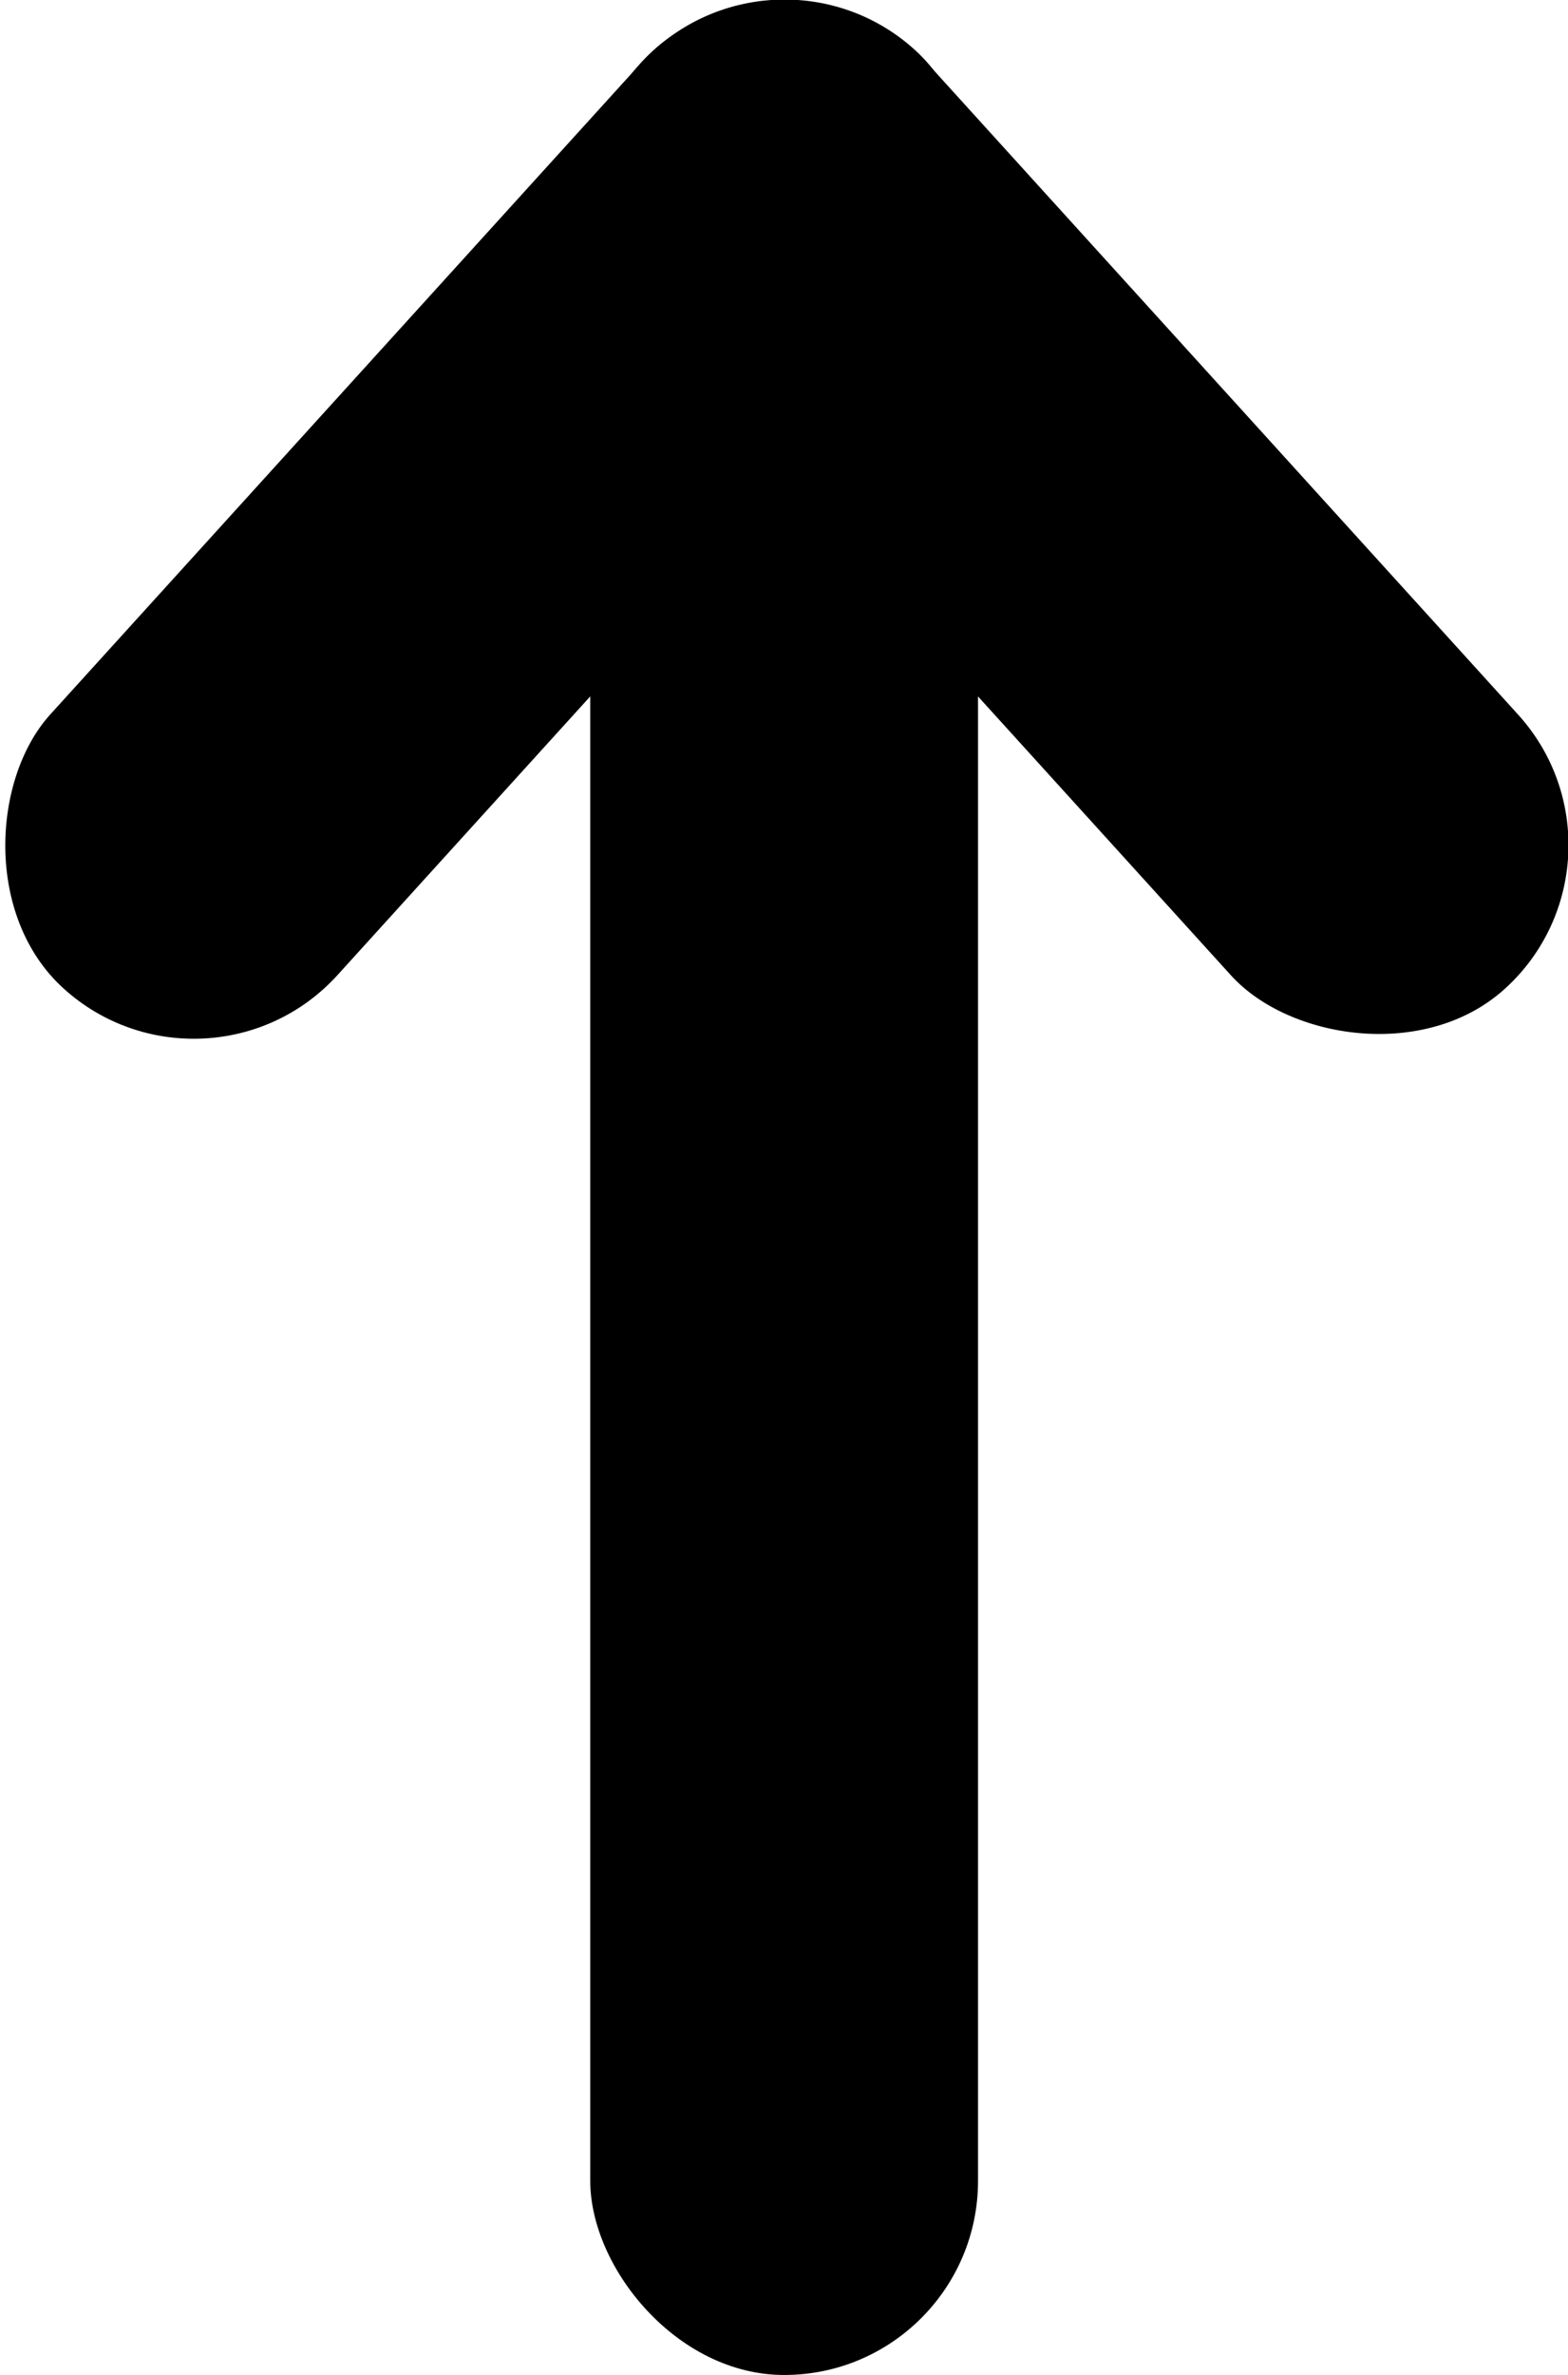 <svg xmlns="http://www.w3.org/2000/svg" width="5.576" height="8.442" viewBox="0 0 5.576 8.442"><title>SimpleArrowUp</title><rect x="8.36" y="3.373" width="1.379" height="4.505" rx="0.69" transform="translate(-6.644 3.761) rotate(-42.218)"/><rect x="2.099" width="1.379" height="8.442" rx="0.69"/><rect x="6.261" y="3.373" width="1.379" height="4.505" rx="0.69" transform="translate(3.107 10.682) rotate(-137.782)"/></svg>